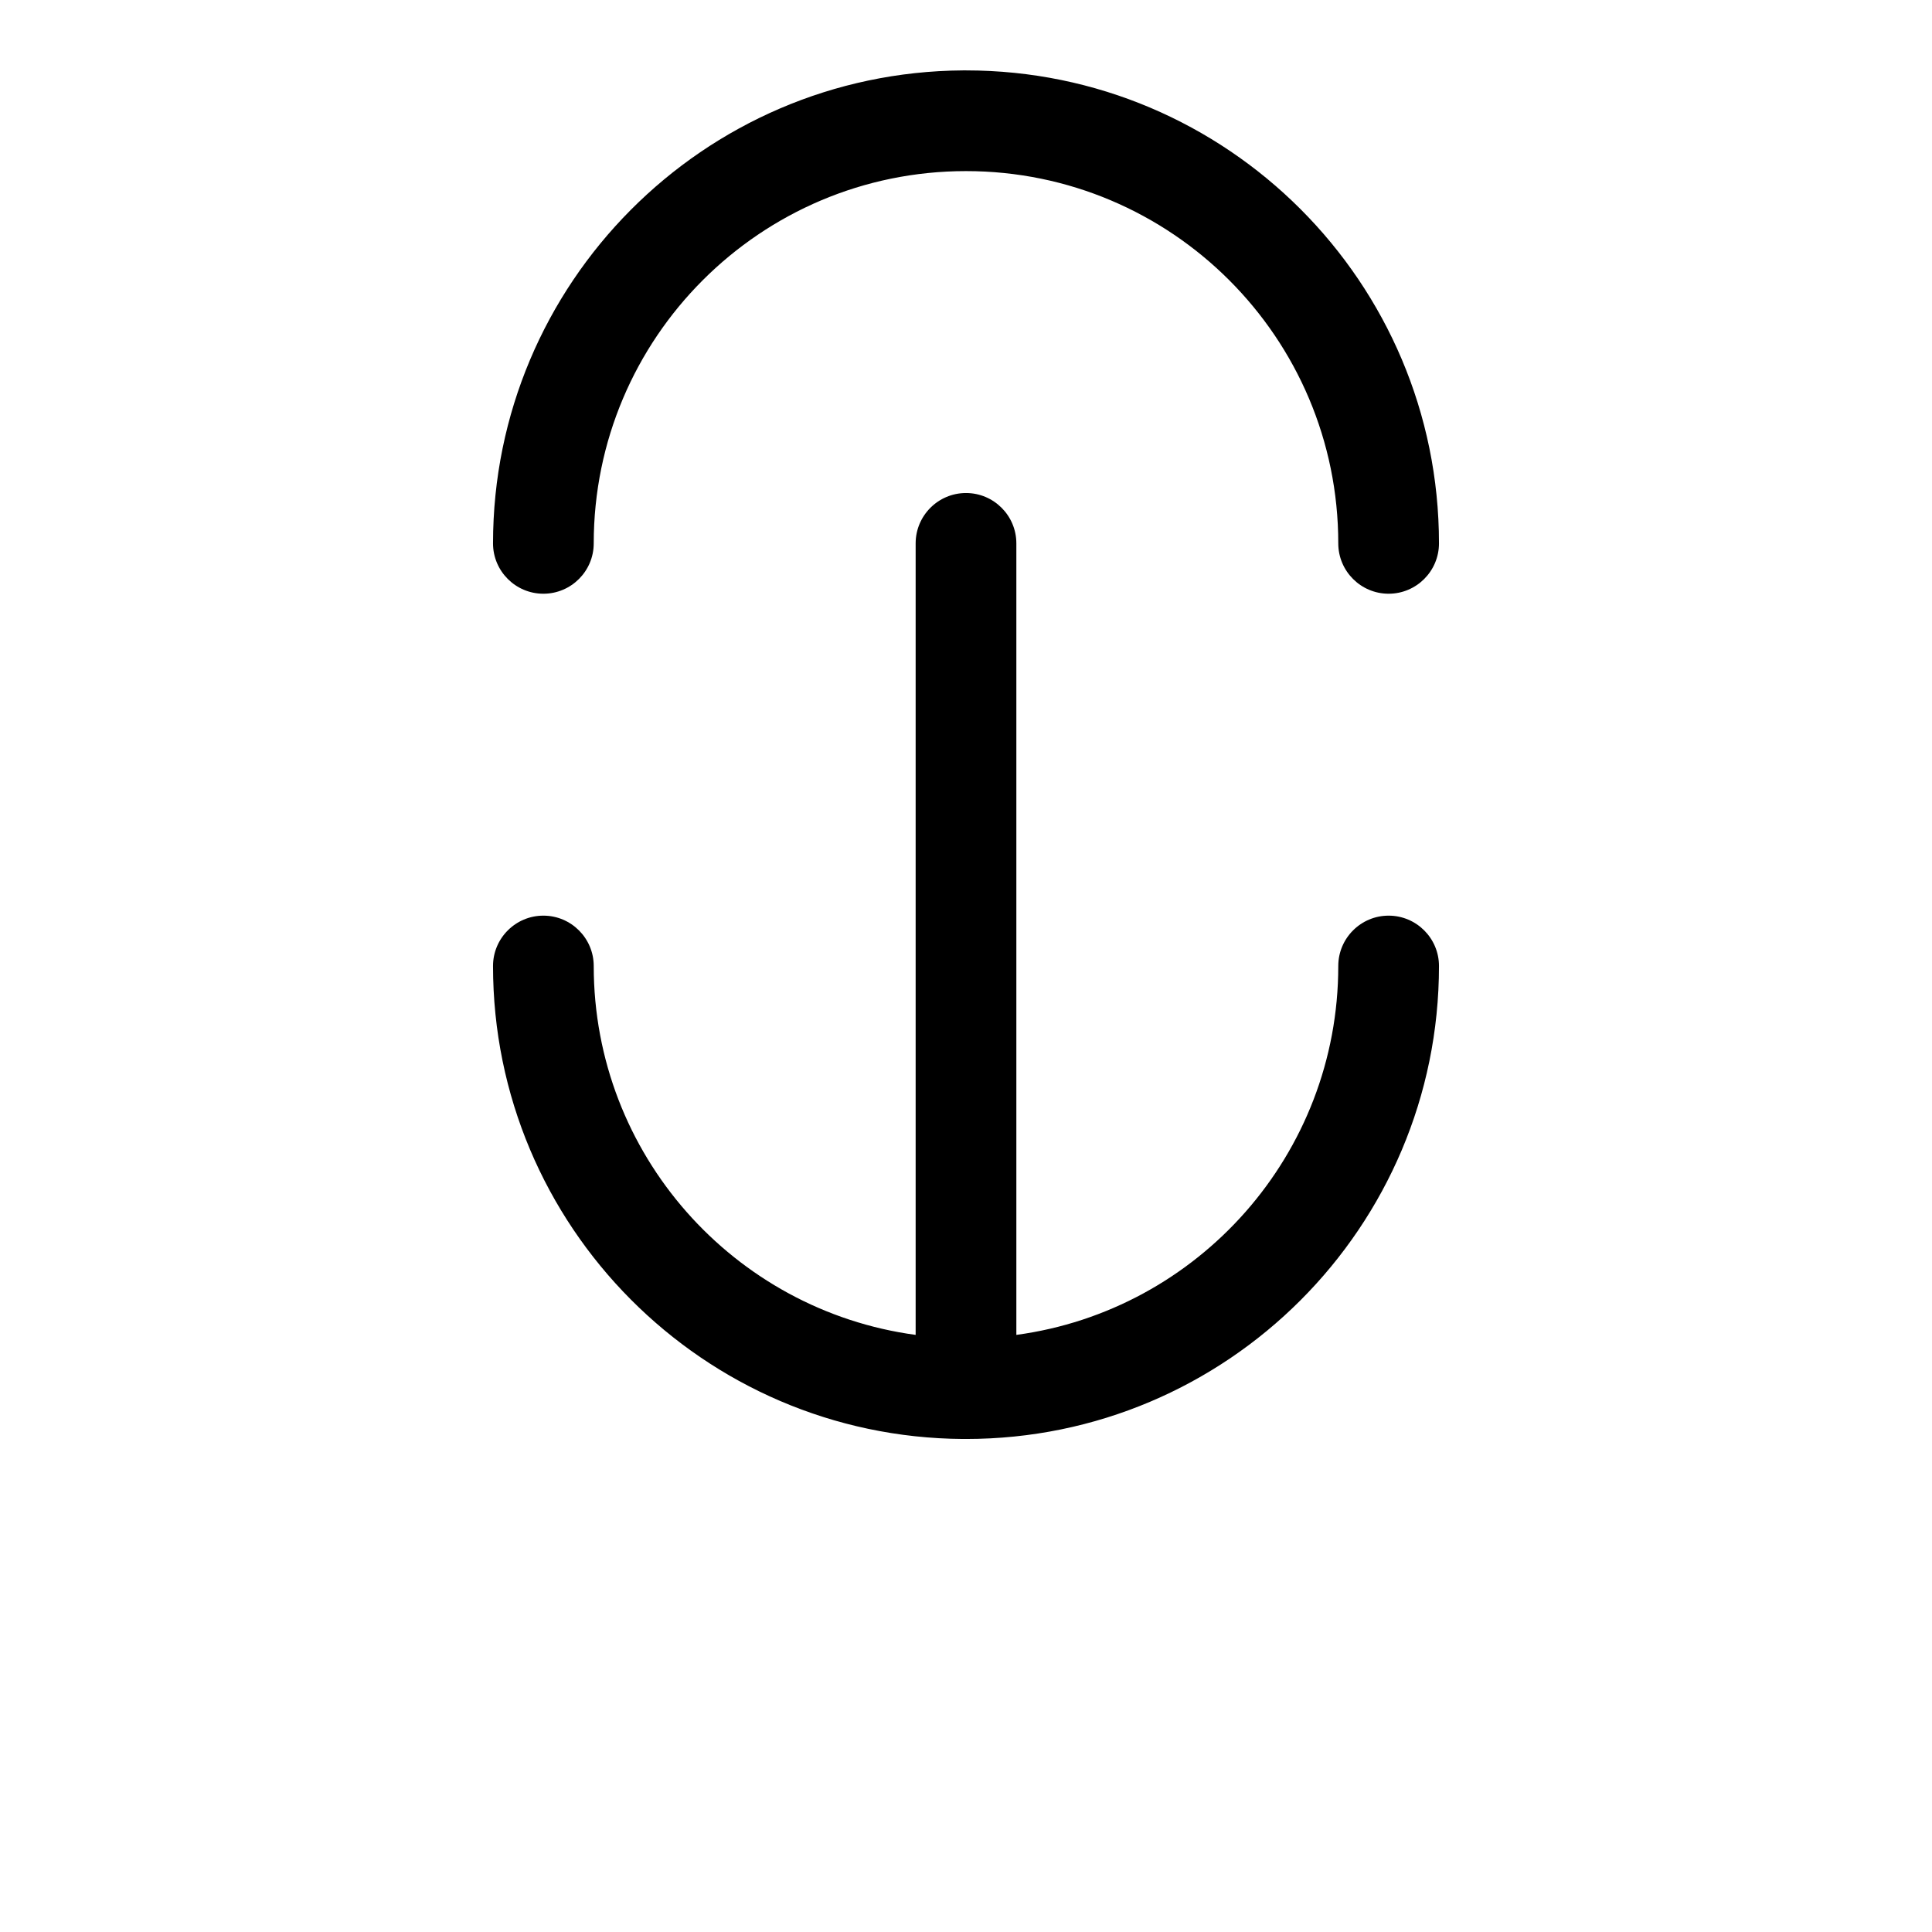 <?xml version="1.0" encoding="UTF-8" standalone="no"?>
<!DOCTYPE svg PUBLIC "-//W3C//DTD SVG 1.1//EN" "http://www.w3.org/Graphics/SVG/1.1/DTD/svg11.dtd">
<svg width="100%" height="100%" viewBox="0 0 16 16" version="1.1" xmlns="http://www.w3.org/2000/svg" xmlns:xlink="http://www.w3.org/1999/xlink" xml:space="preserve" xmlns:serif="http://www.serif.com/" style="fill-rule:evenodd;clip-rule:evenodd;stroke-linejoin:round;stroke-miterlimit:2;">
    <g transform="matrix(1,0,0,1,-17,-17)">
        <g id="retroflex" transform="matrix(1,0,0,1,17,17)">
            <rect x="0" y="0" width="16" height="16" style="fill:none;"/>
            <g id="consonant" transform="matrix(1,0,0,1,-17,-17)">
                <path d="M24.583,28.055C23.078,27.852 21.917,26.56 21.917,25C21.917,24.77 21.73,24.583 21.5,24.583C21.27,24.583 21.083,24.77 21.083,25C21.083,27.153 22.825,28.903 24.975,28.917L25,28.917C27.162,28.917 28.917,27.162 28.917,25C28.917,24.77 28.73,24.583 28.5,24.583C28.27,24.583 28.083,24.77 28.083,25C28.083,26.561 26.922,27.852 25.417,28.055L25.417,21.5C25.417,21.27 25.23,21.083 25,21.083C24.77,21.083 24.583,21.27 24.583,21.5L24.583,28.055ZM24.975,17.583L25,17.583C27.162,17.583 28.917,19.338 28.917,21.5C28.917,21.73 28.73,21.917 28.5,21.917C28.27,21.917 28.083,21.73 28.083,21.5C28.083,19.798 26.702,18.417 25,18.417C23.298,18.417 21.917,19.798 21.917,21.5C21.917,21.73 21.73,21.917 21.5,21.917C21.27,21.917 21.083,21.73 21.083,21.5C21.083,19.347 22.825,17.597 24.975,17.583Z"/>
            </g>
        </g>
    </g>
</svg>
